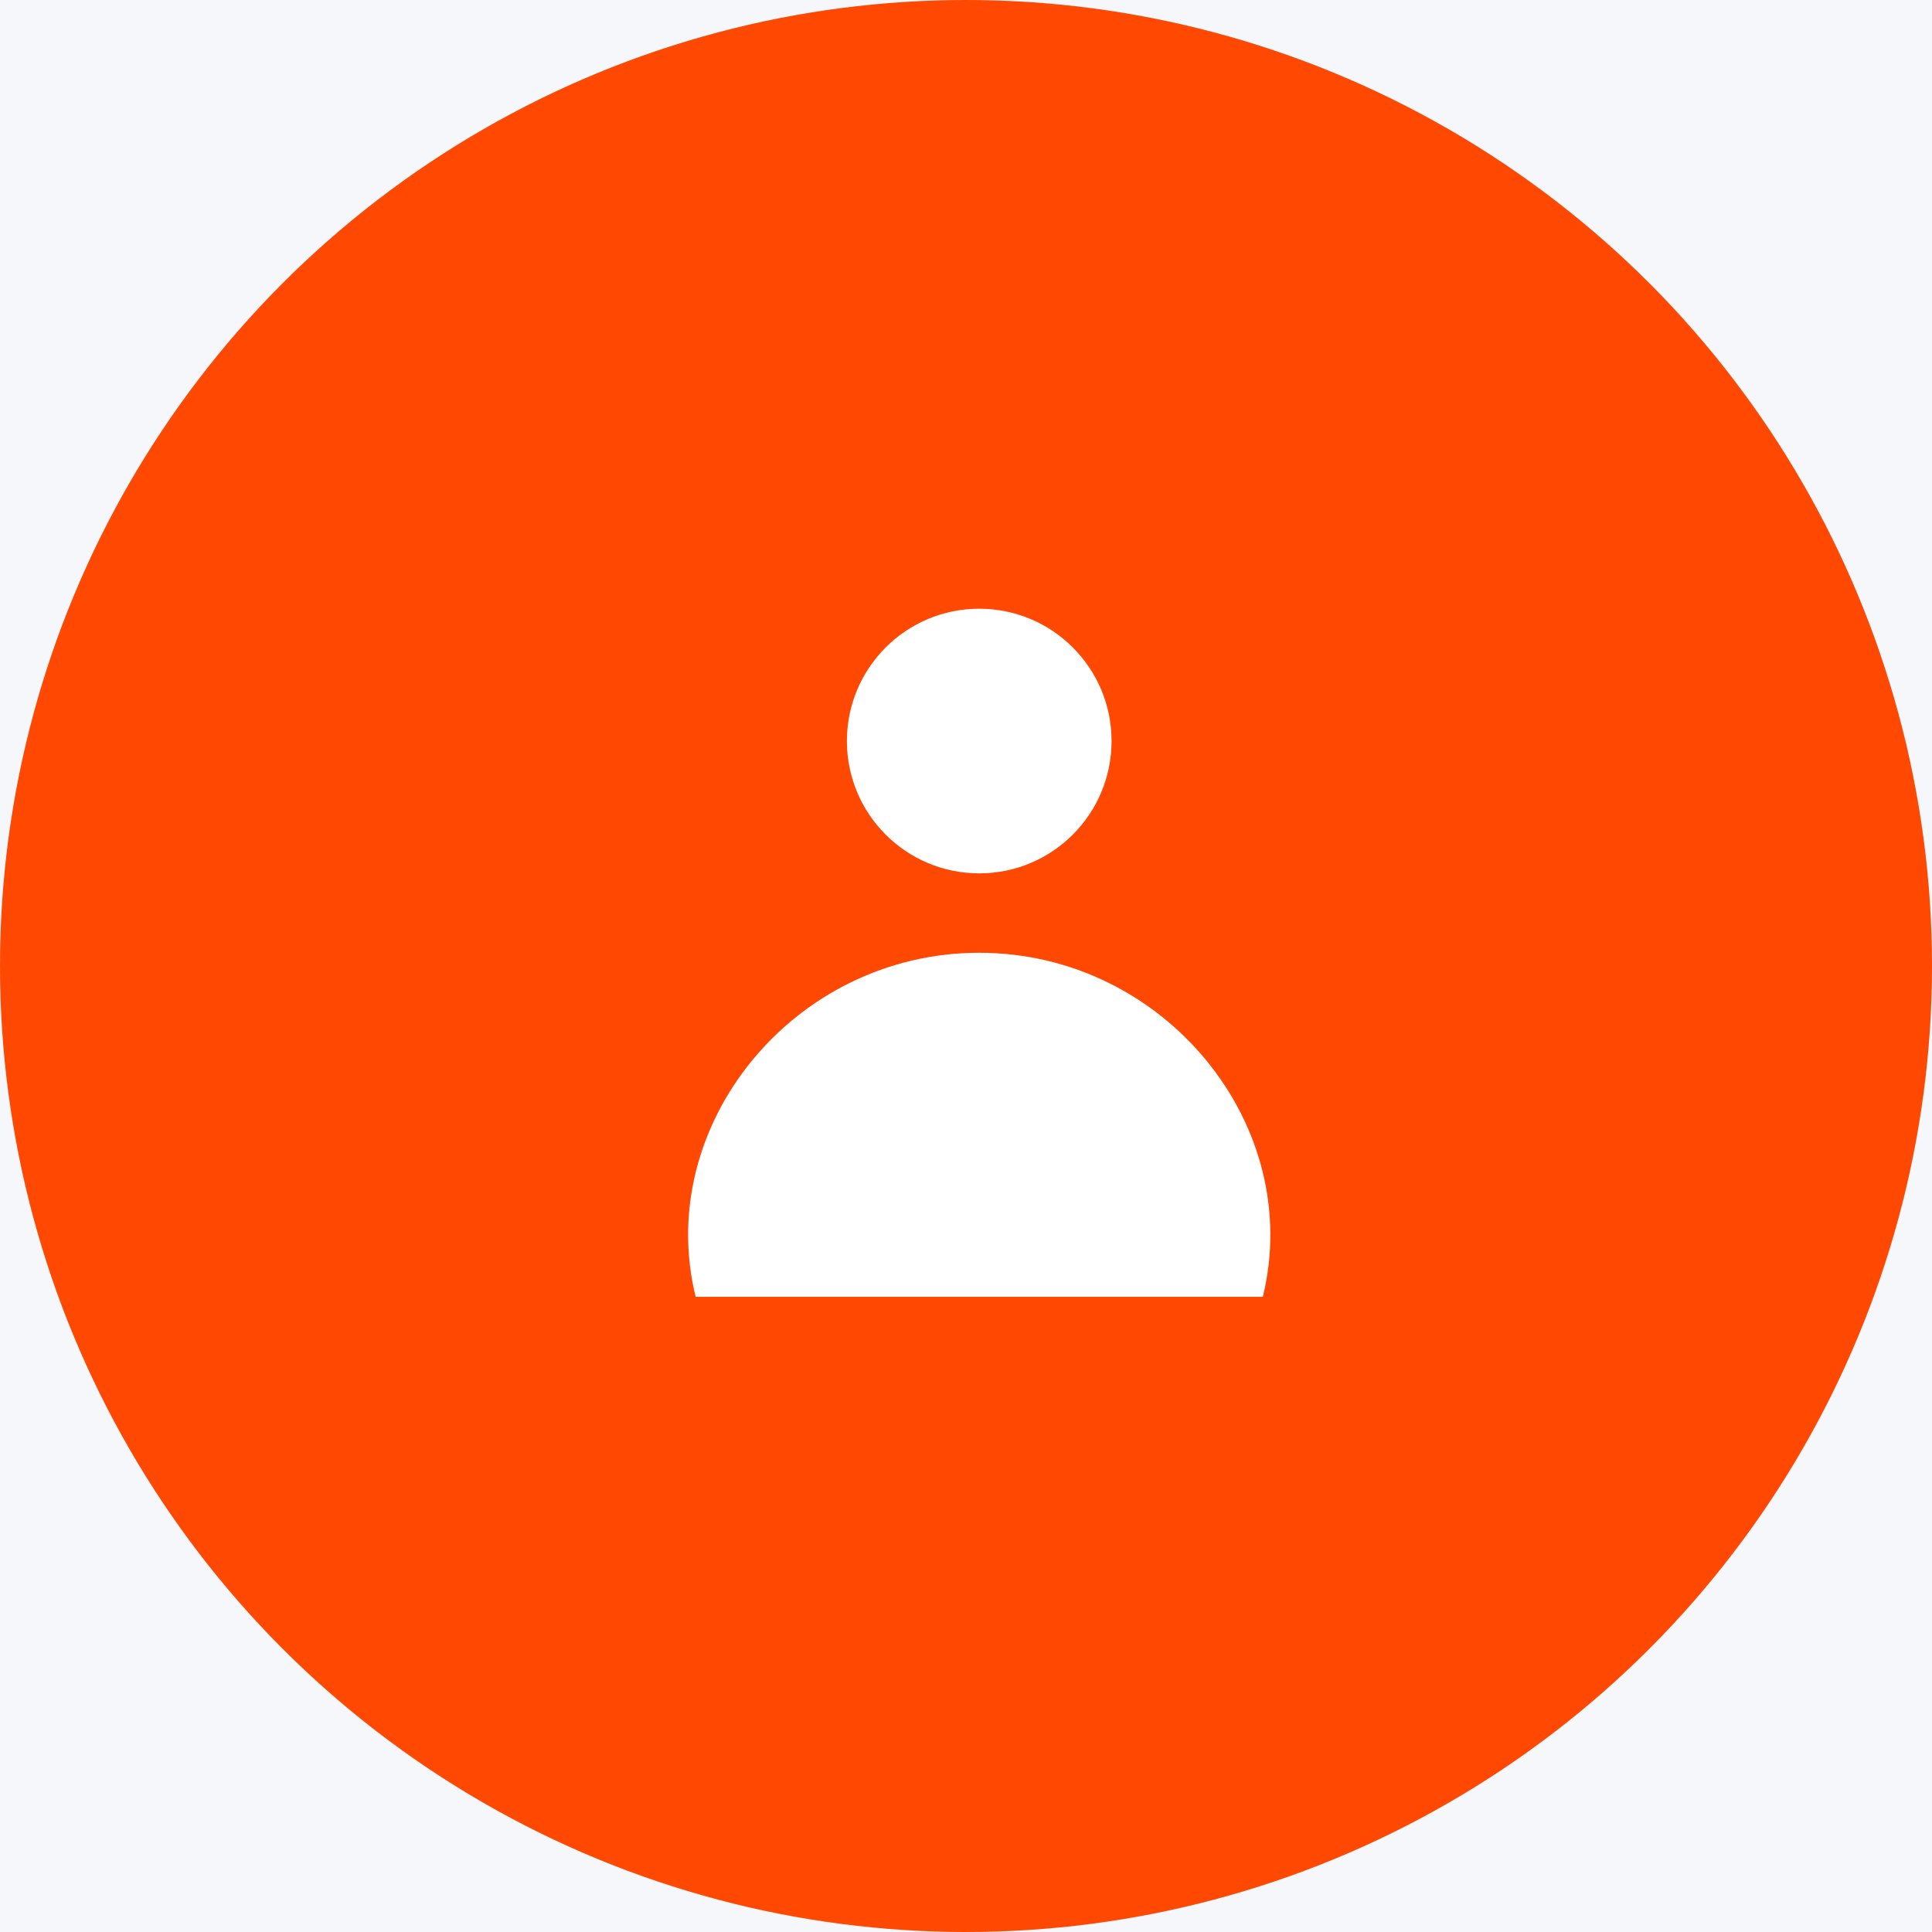 <svg width="73" height="73" viewBox="0 0 73 73" fill="none" xmlns="http://www.w3.org/2000/svg">
<rect width="73" height="73" fill="#D6D6D6"/>
<g id="Rik E-learning">
<rect width="1440" height="6040" transform="translate(-574 -810)" fill="white"/>
<rect id="Rectangle 4547" x="-574" y="-80" width="1440" height="233" fill="#F5F7FA"/>
<g id="Countdown-eLearning Landing Page 4">
<g id="Countdown">
<g id="Group 4253">
<g id="Icon">
<circle id="Ellipse 50" cx="36.5" cy="36.5" r="36.5" fill="#FF4802"/>
<g id="User1">
<path id="Ellipse 55" d="M37 36C29.985 36 24.692 42.53 26.285 49H47.715C49.308 42.53 44.015 36 37 36Z" fill="white"/>
<circle id="Ellipse 56" cx="37" cy="28" r="5" fill="white"/>
</g>
</g>
</g>
</g>
</g>
</g>
</svg>
